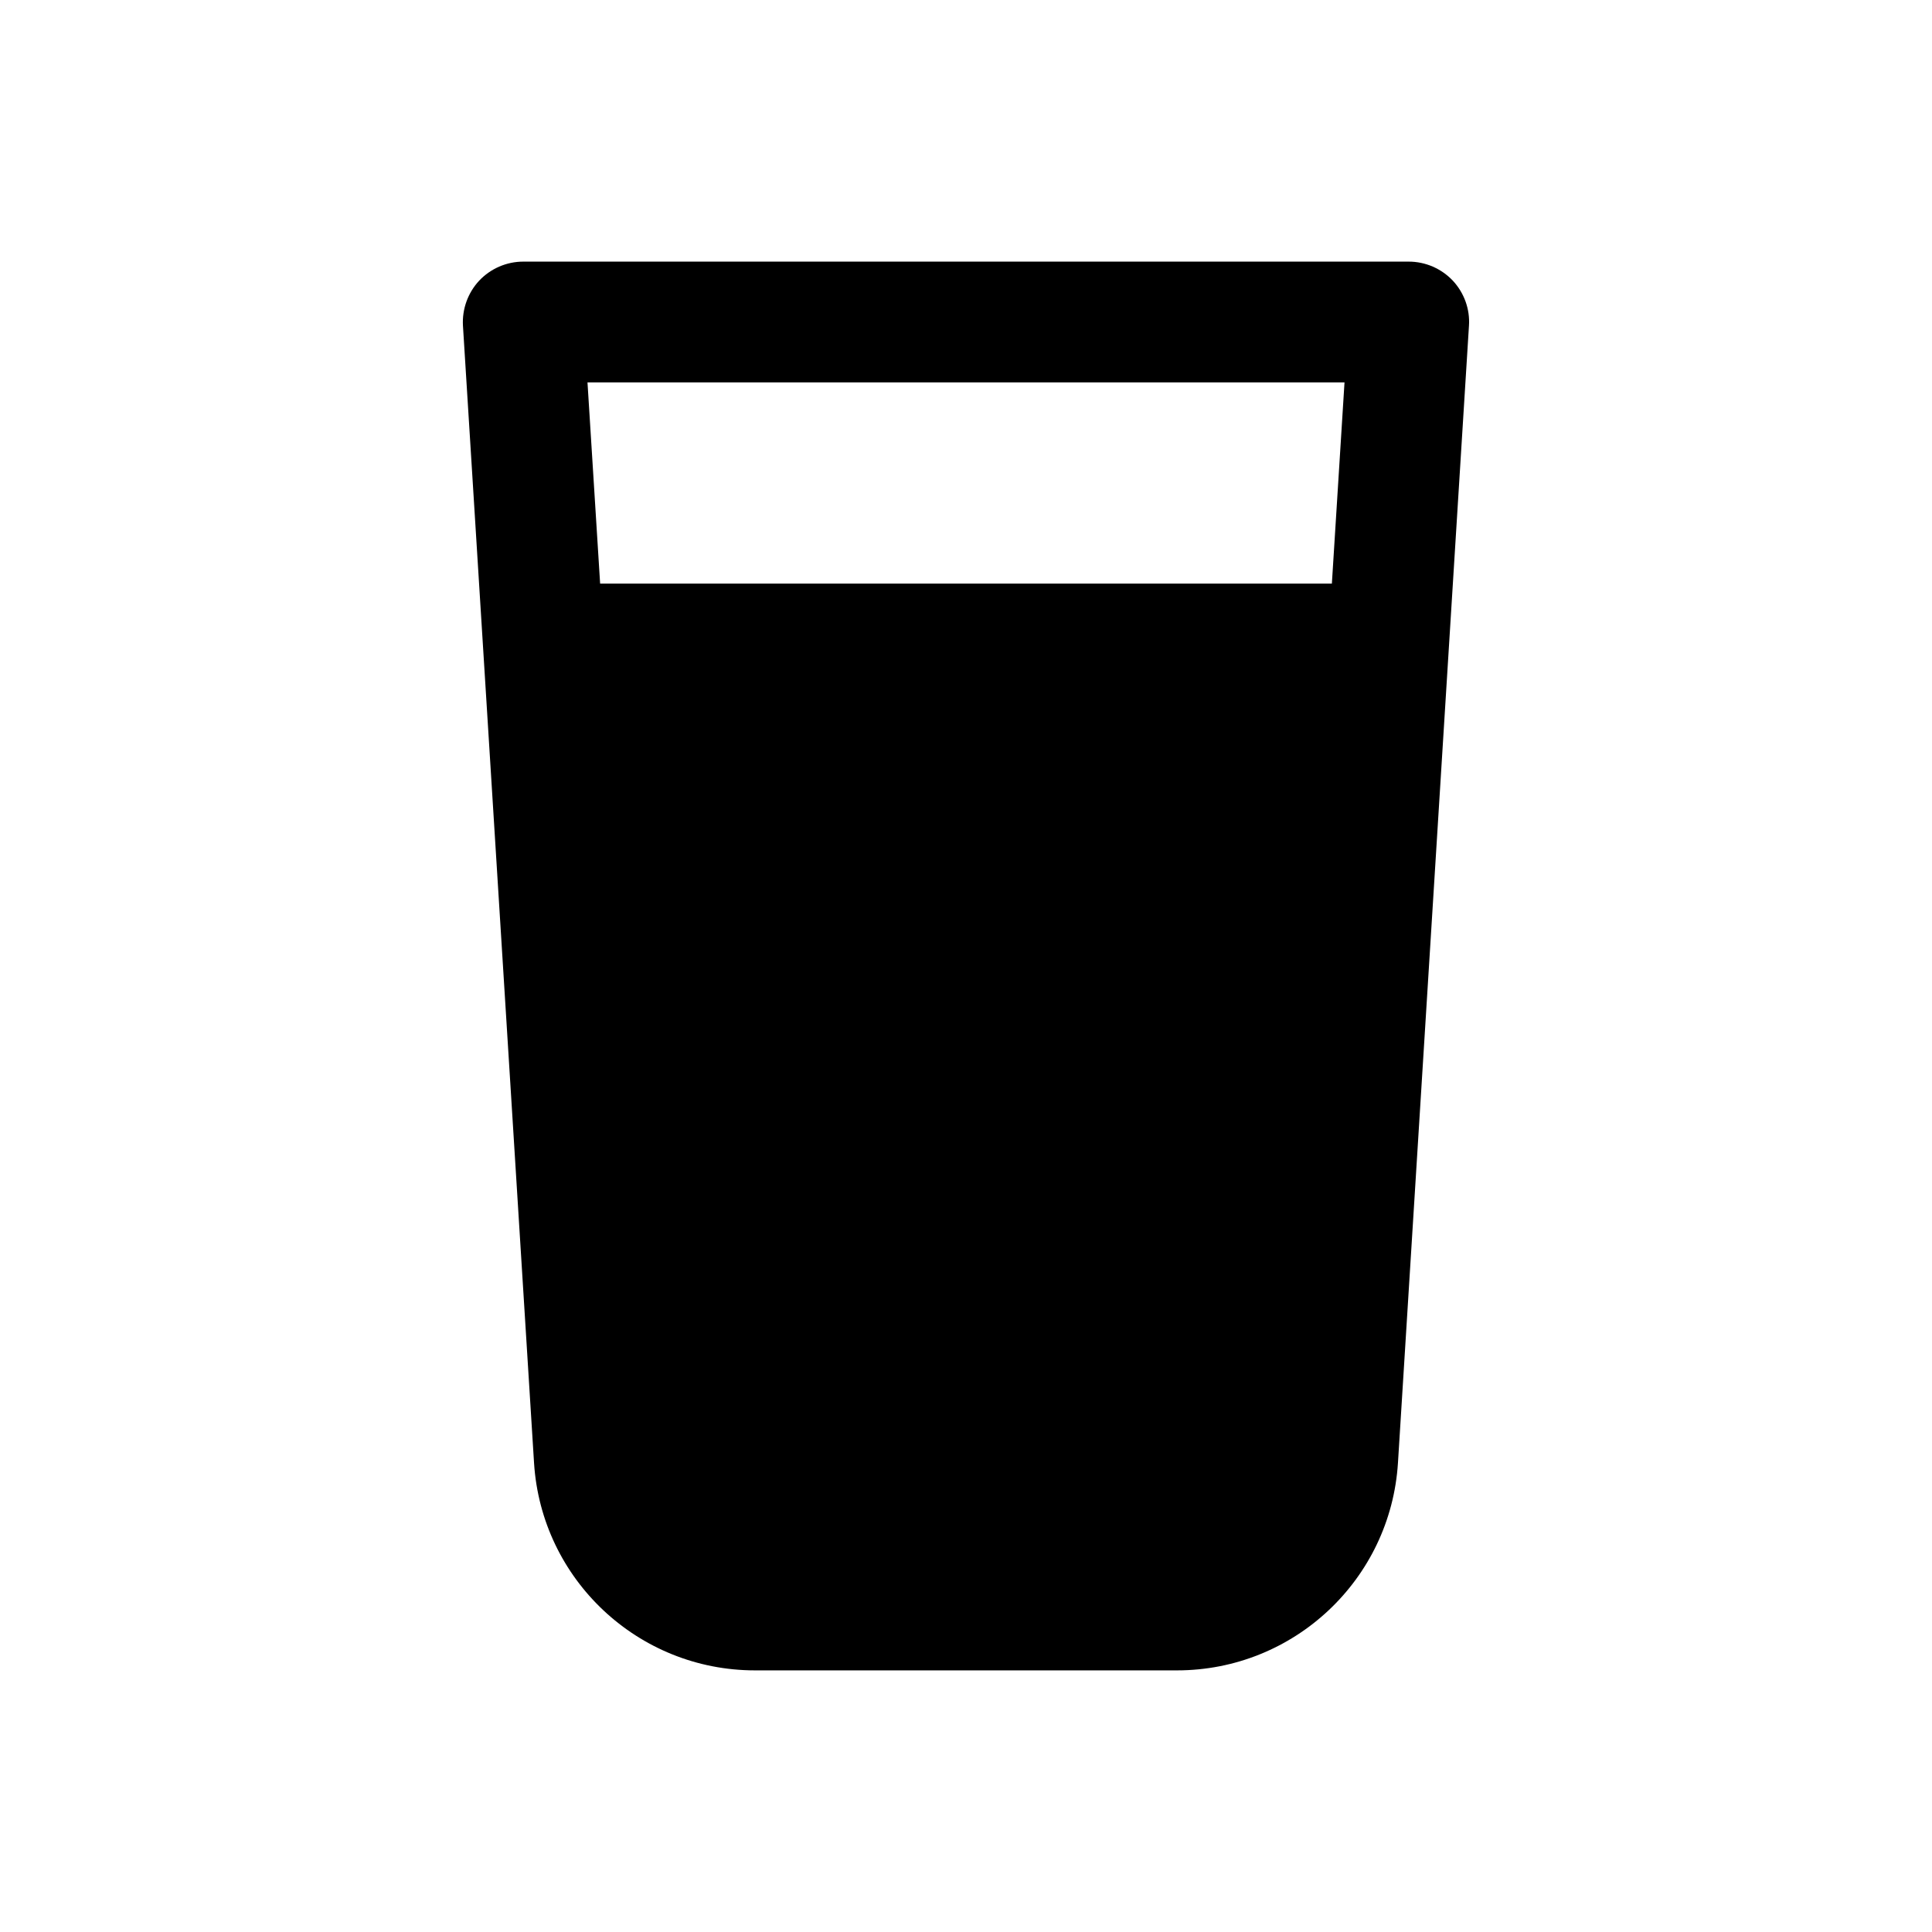 <svg width="1em" height="1em" viewBox="0 0 24 24" fill="none" xmlns="http://www.w3.org/2000/svg">
<path fill-rule="evenodd" clip-rule="evenodd" d="M5.953 3.486C6.095 3.336 6.293 3.25 6.5 3.25H17.5C17.707 3.25 17.905 3.336 18.047 3.486C18.188 3.637 18.262 3.84 18.248 4.047L17.366 18.172C17.275 19.621 16.073 20.75 14.621 20.75H9.379C7.927 20.75 6.725 19.621 6.634 18.172L5.751 4.047C5.739 3.84 5.812 3.637 5.953 3.486ZM7.298 4.75L7.455 7.25H16.545L16.702 4.75H7.298Z" fill="currentColor"/>
</svg>
